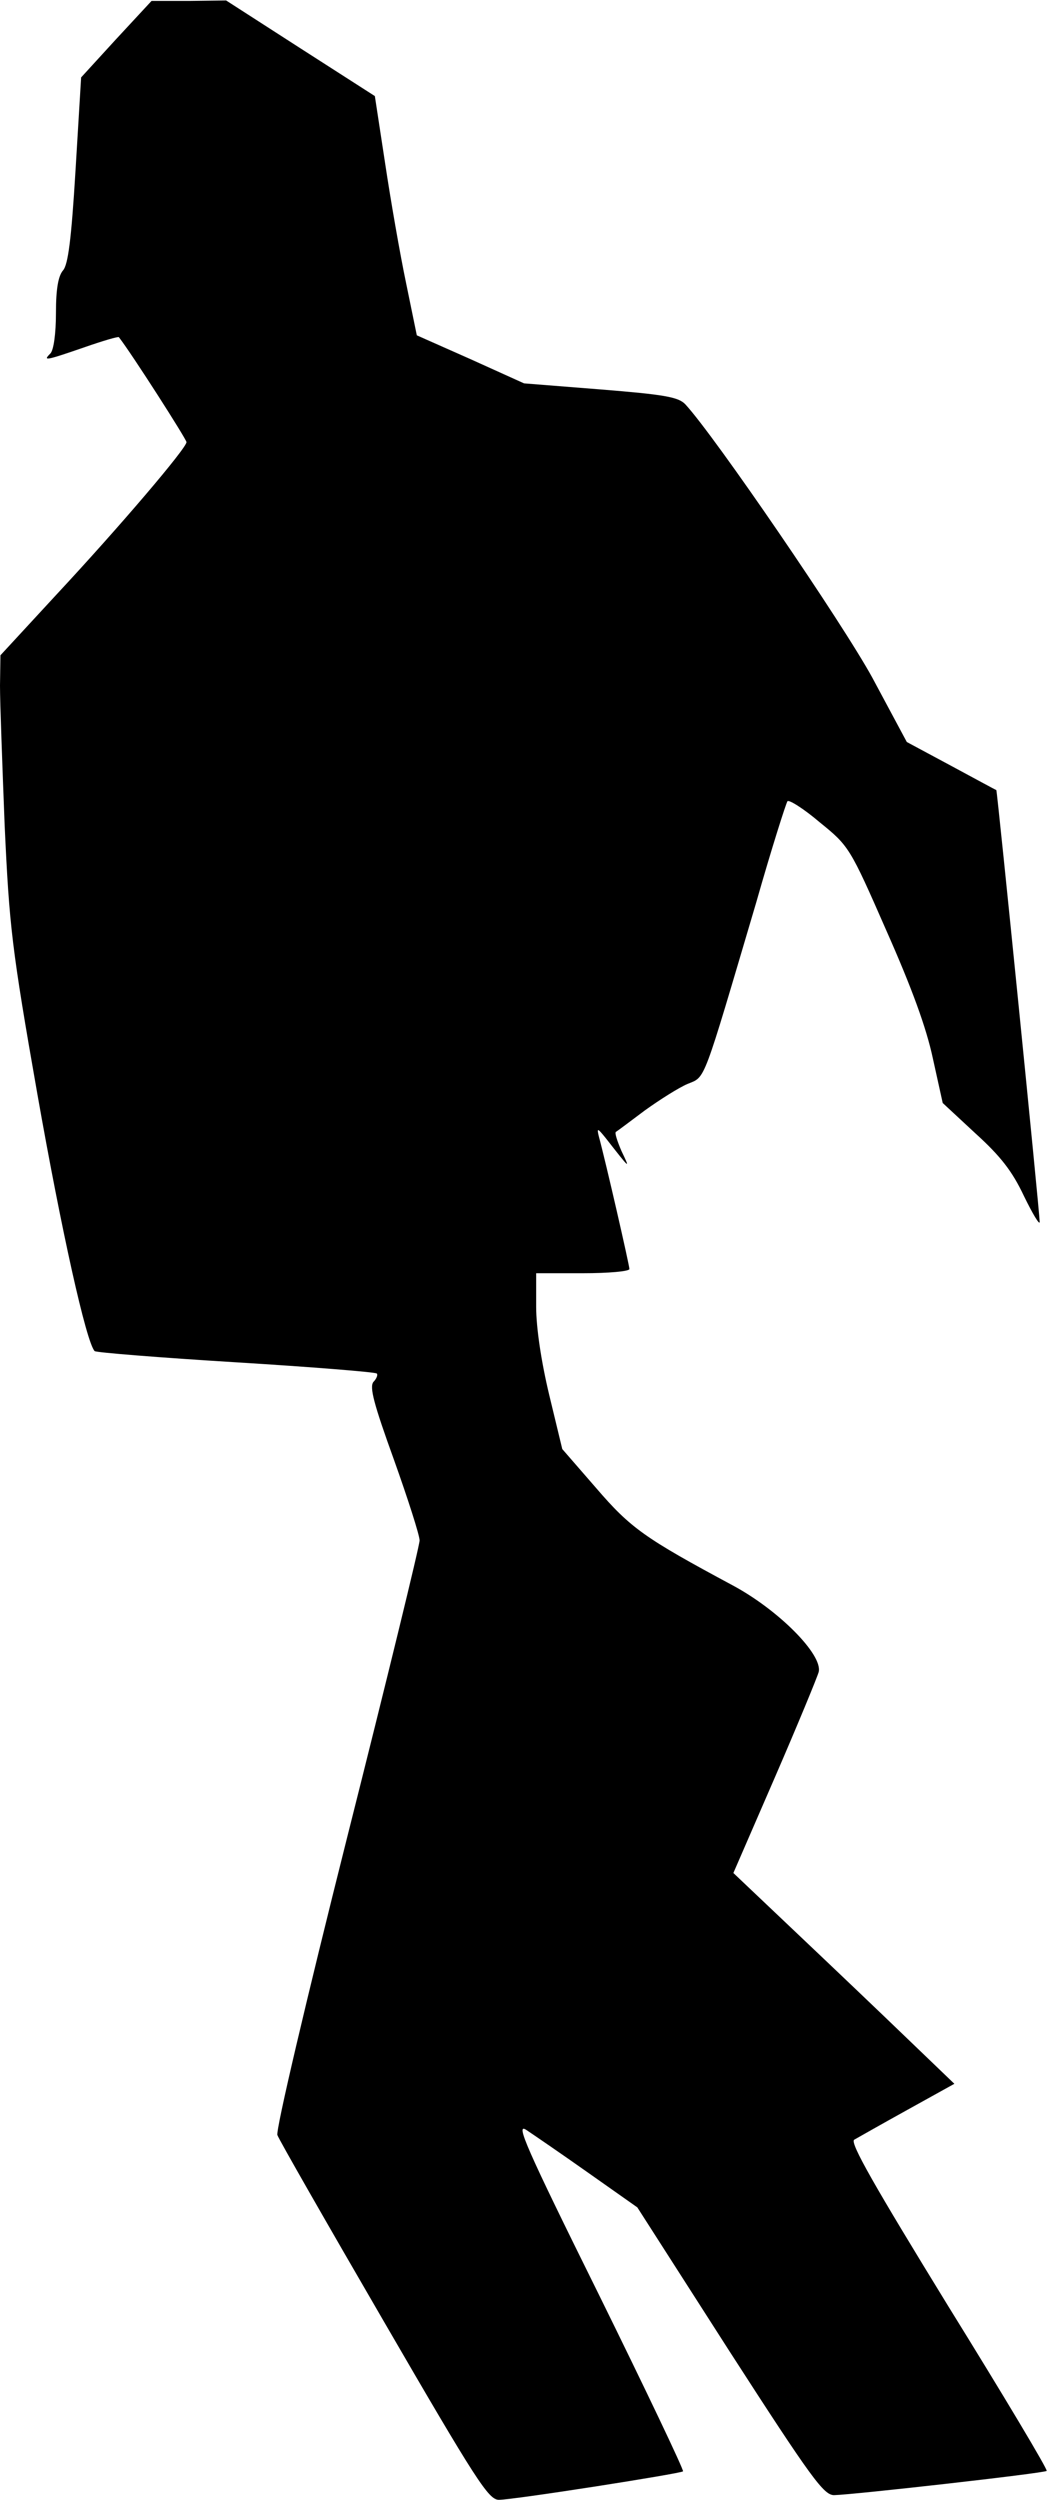 <?xml version="1.0" standalone="no"?>
<!DOCTYPE svg PUBLIC "-//W3C//DTD SVG 20010904//EN"
 "http://www.w3.org/TR/2001/REC-SVG-20010904/DTD/svg10.dtd">
<svg version="1.0" xmlns="http://www.w3.org/2000/svg"
 width="225pt" height="536pt" viewBox="0 0 225 536"
 preserveAspectRatio="xMidYMid meet">
<g transform="translate(0,536) scale(0.1,-0.1)"
fill="#000000" stroke="none">
<path fill="#000000" stroke="none" d="M249 5276 l-75 -82 -12 -199 c-9 -149
-16 -203 -27 -215 -10 -12 -15 -39 -15 -91 0 -45 -5 -80 -12 -87 -16 -16 -12
-16 72 13 40 14 74 24 75 22 28 -36 145 -219 145 -225 0 -13 -143 -181 -279
-327 l-120 -130 -1 -65 c0 -36 5 -171 10 -300 10 -216 15 -262 70 -575 52
-295 105 -533 123 -552 3 -3 140 -14 303 -24 163 -10 299 -21 302 -24 3 -2 0
-11 -7 -18 -9 -11 1 -48 44 -167 30 -84 55 -162 55 -173 0 -11 -70 -298 -156
-639 -86 -342 -153 -626 -149 -636 3 -9 106 -189 228 -399 199 -343 225 -383
247 -383 32 0 389 56 395 61 2 3 -79 173 -180 378 -158 319 -180 370 -156 354
15 -10 75 -51 133 -92 l105 -74 198 -309 c176 -273 202 -308 224 -308 42 1
451 47 456 52 3 2 -92 161 -211 353 -159 259 -211 350 -202 357 7 4 58 33 114
64 l101 56 -101 97 c-56 54 -162 155 -237 226 l-136 129 89 205 c49 113 91
215 94 226 9 37 -86 133 -185 186 -188 101 -218 122 -292 208 l-73 84 -28 116
c-17 71 -28 144 -28 189 l0 72 100 0 c55 0 100 4 100 9 0 8 -50 227 -66 286
-4 17 -2 16 15 -5 54 -69 53 -68 34 -28 -9 21 -15 39 -12 41 2 1 30 22 62 46
32 23 73 49 92 57 39 16 31 -3 147 389 33 116 64 213 67 217 3 4 35 -16 69
-45 63 -51 65 -54 143 -232 55 -124 86 -209 100 -275 l21 -95 70 -65 c54 -49
79 -81 104 -134 19 -39 34 -64 34 -56 0 19 -91 925 -93 926 -1 0 -45 24 -97
52 l-95 51 -74 138 c-64 117 -338 518 -401 586 -15 16 -46 21 -182 32 l-164
13 -115 52 -115 51 -23 112 c-13 62 -33 177 -45 257 l-22 144 -159 102 -160
103 -80 -1 -80 0 -76 -82z"/>
</g>
</svg>
